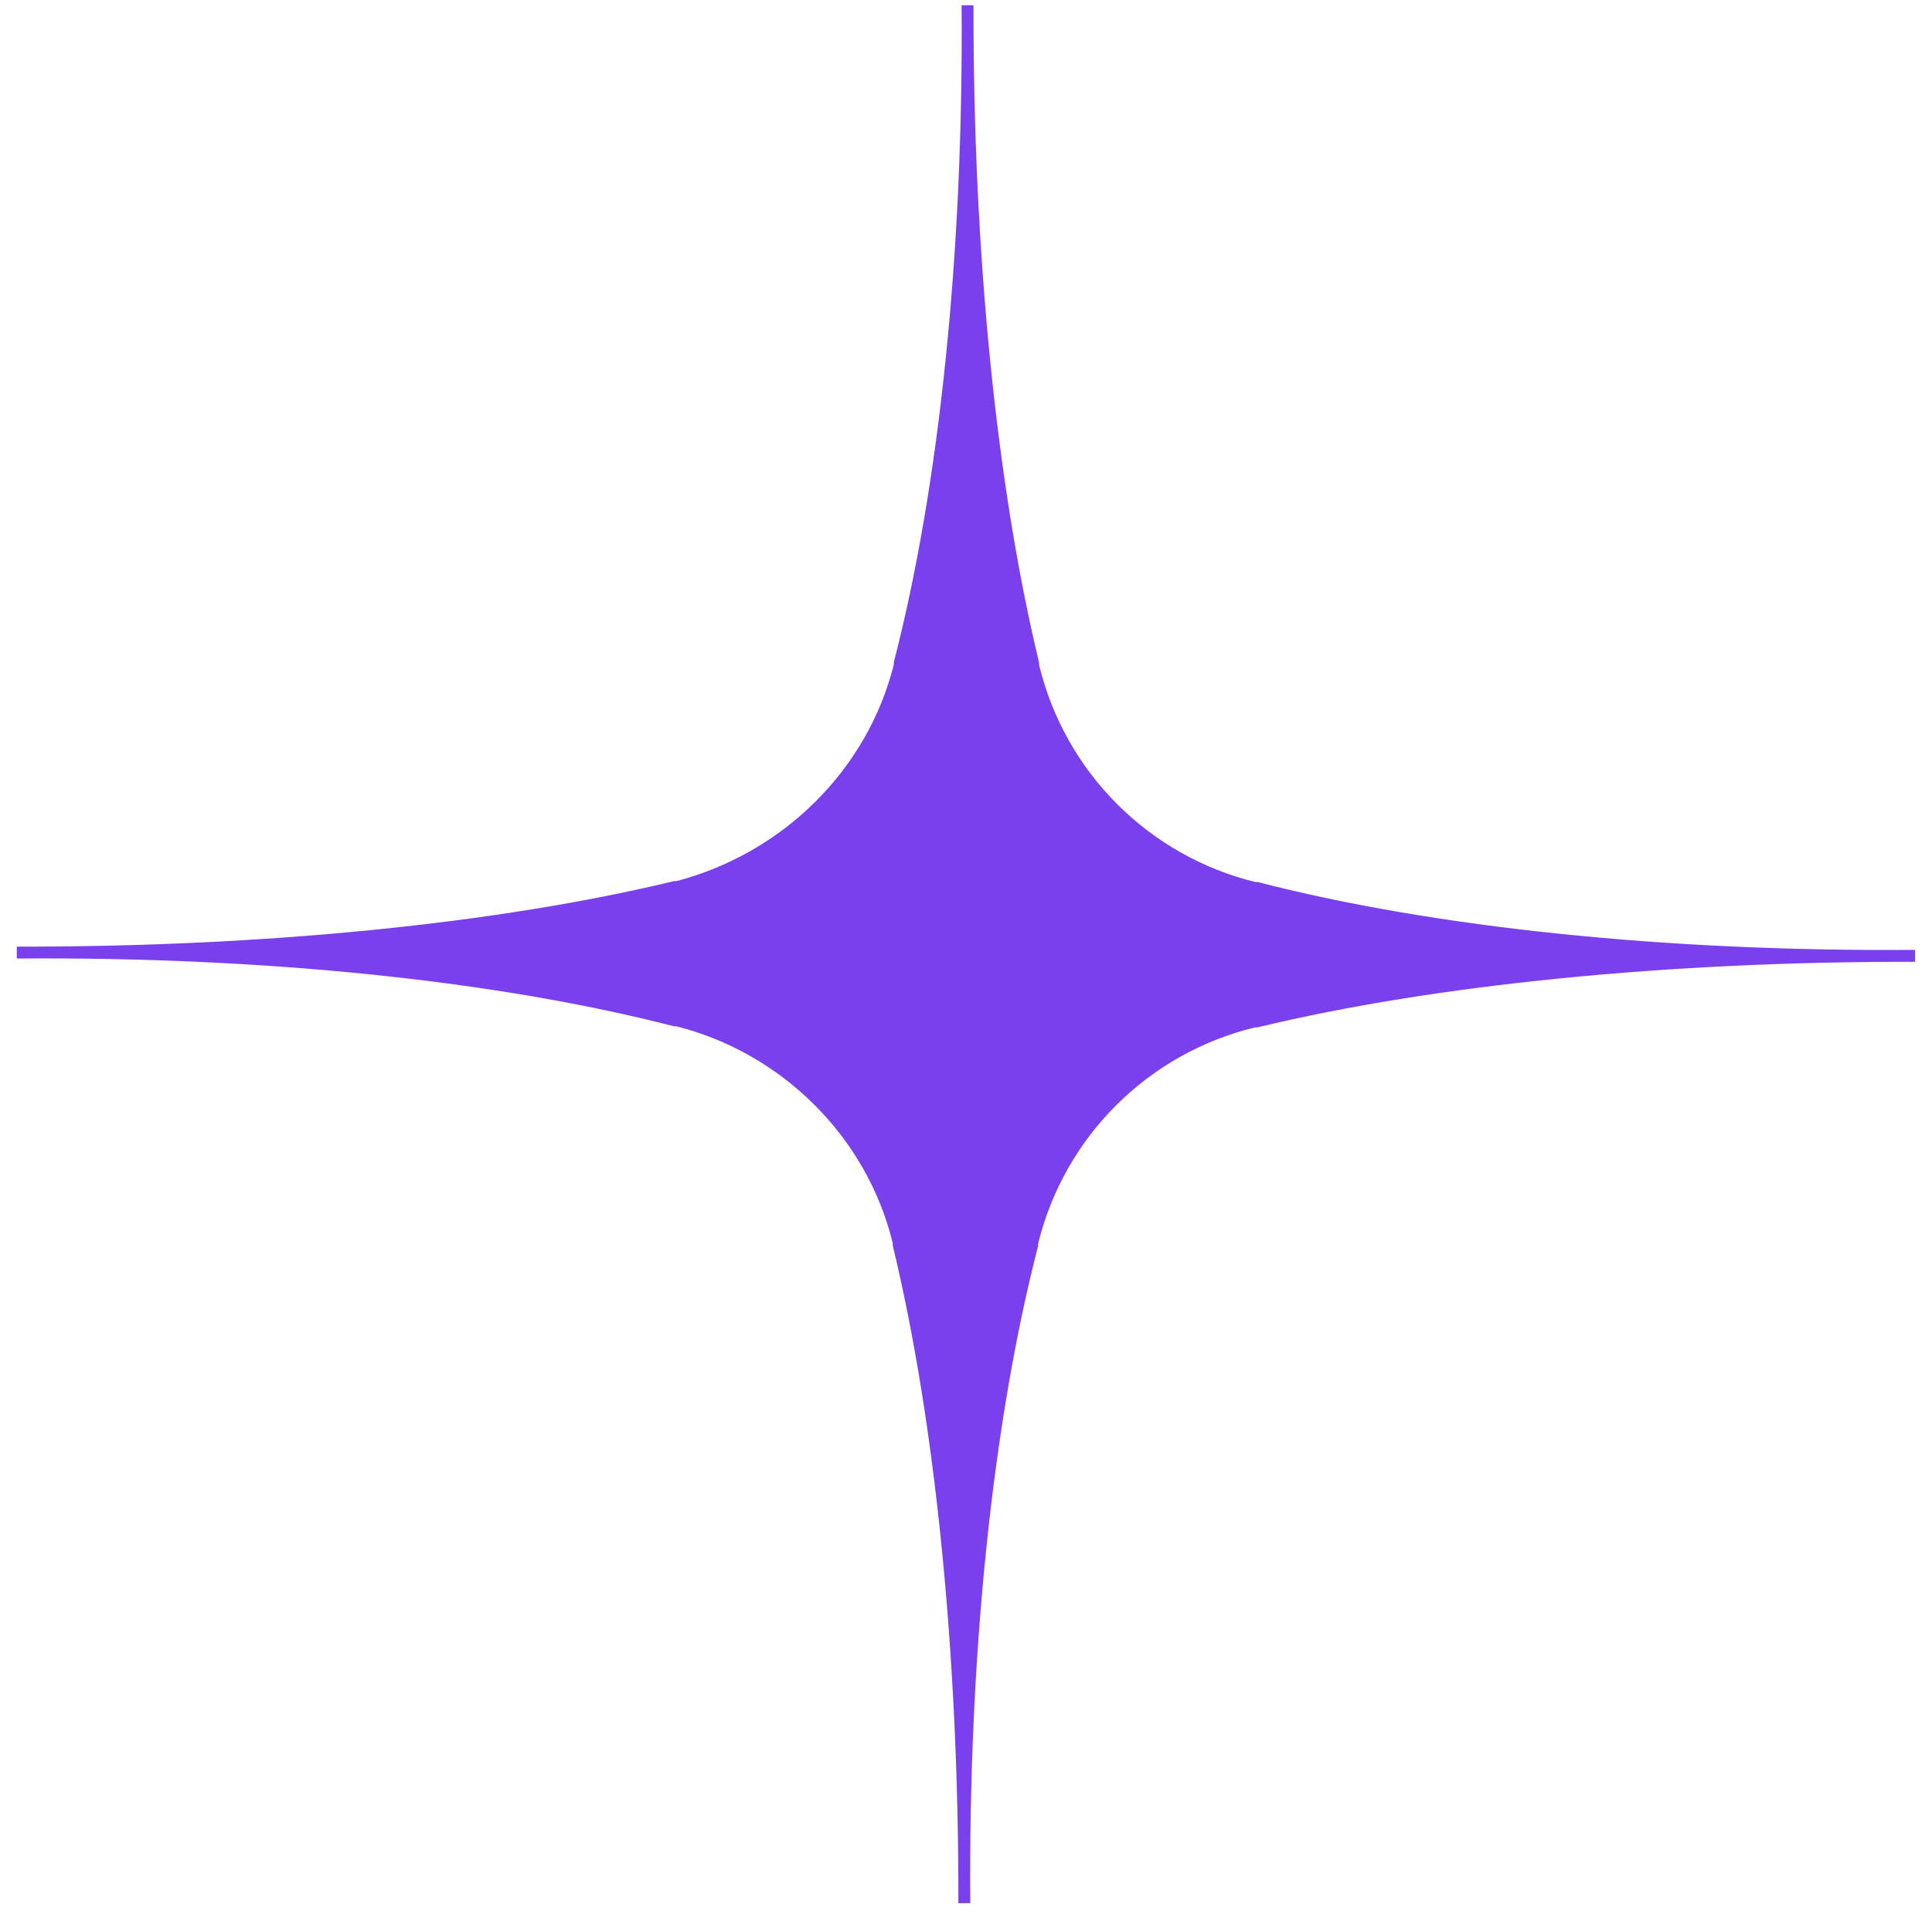 <svg viewBox="0 0 105 104" fill="none" xmlns="http://www.w3.org/2000/svg">
<path d="M104.082 51.895L104.081 52.283C90.619 52.26 77.931 53.533 68.348 55.846L68.219 55.846C62.391 57.26 57.852 61.783 56.419 67.606L56.418 67.735C53.942 77.31 52.627 89.994 52.733 103.457L52.085 103.456C52.108 89.993 50.835 77.305 48.522 67.722L48.522 67.592C47.108 61.765 42.456 57.226 36.762 55.792L36.633 55.792C27.058 53.316 14.375 52 0.912 52.106L0.912 51.847L0.912 51.718L0.912 51.459C14.374 51.482 27.063 50.209 36.646 47.895L36.775 47.896C42.602 46.352 47.141 41.829 48.575 36.136L48.575 36.007C51.051 26.431 52.367 13.748 52.261 0.285L52.908 0.286C52.885 13.748 54.158 26.437 56.472 36.02L56.472 36.149C57.886 41.977 62.409 46.516 68.231 47.95L68.36 47.95C77.936 50.426 90.619 51.742 104.082 51.636L104.082 51.895Z" fill="#7A40ED"/>
</svg>
